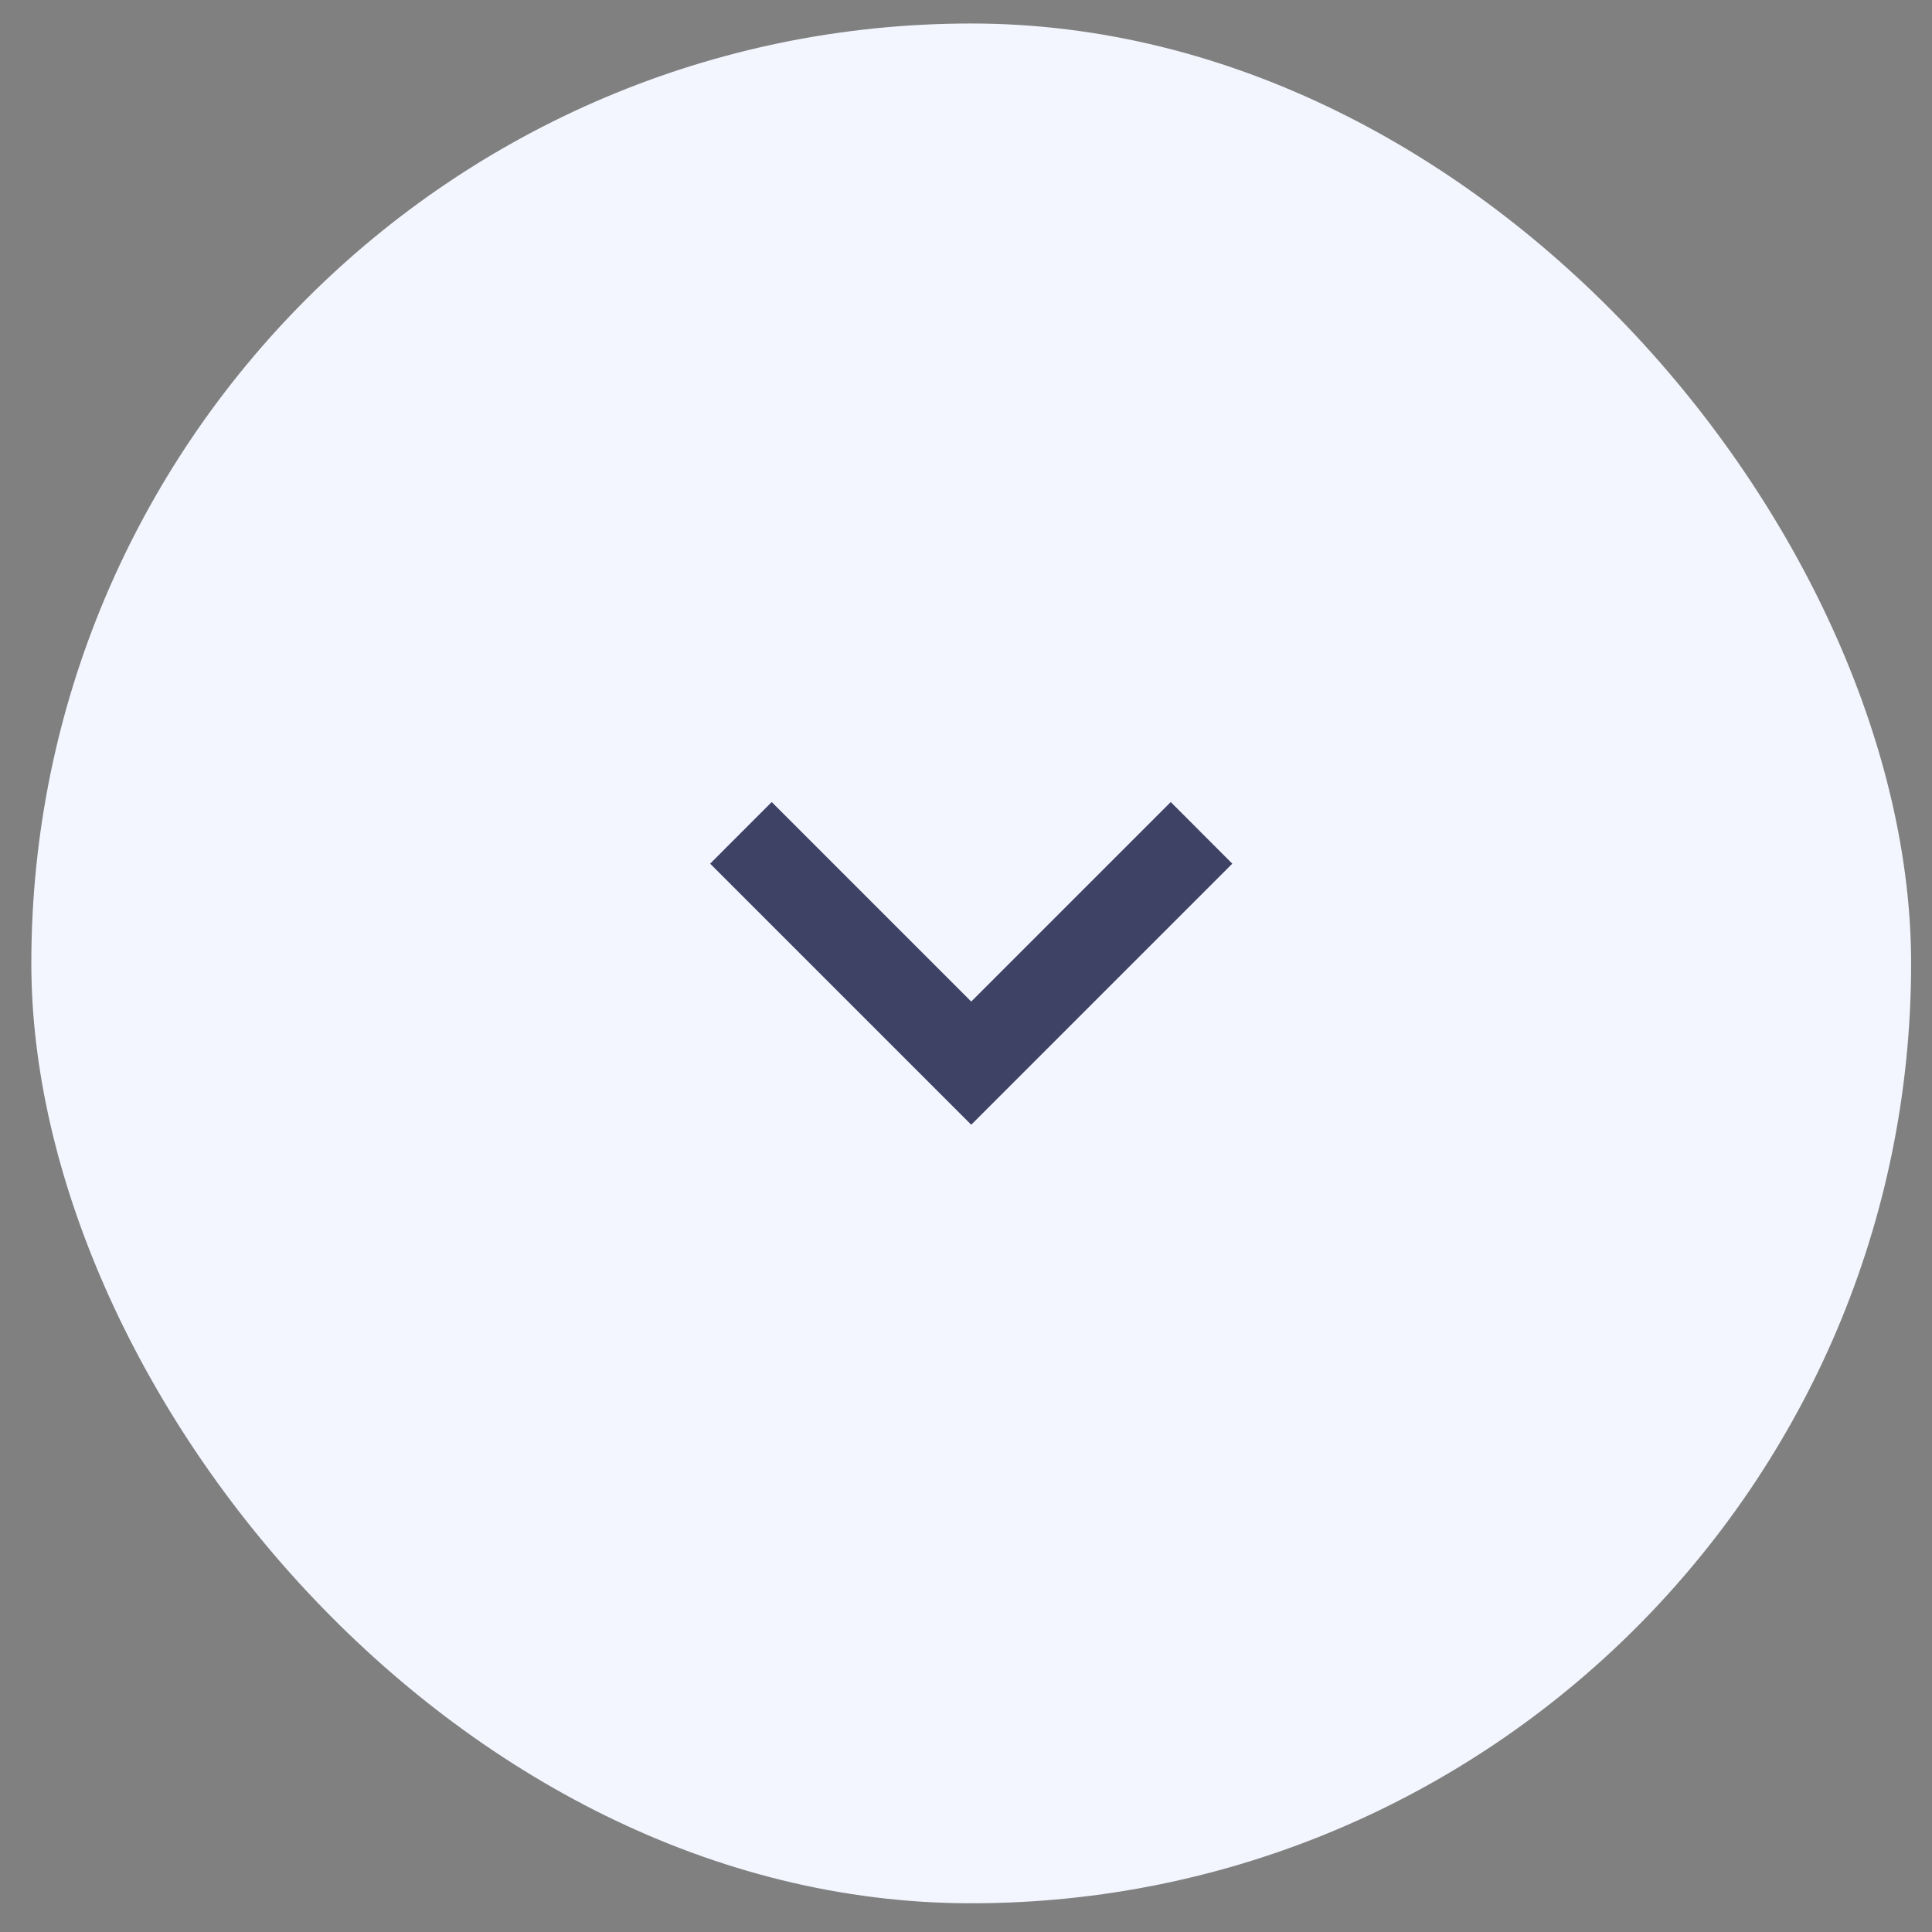 <svg width="37" height="37" viewBox="0 0 37 37" fill="none" xmlns="http://www.w3.org/2000/svg">
<rect x="0" y="0" width="37" height="37" fill="#808080" stroke="none"/>
<rect x="0.6" y="0.45" width="36" height="36" rx="18" fill="#F3F6FF"/>
<g clip-path="url(#clip0_20005128_12905)">
<path d="M22.421 15.36L18.6 19.181L14.779 15.36L13.6 16.54L18.6 21.54L23.6 16.54L22.421 15.36Z" fill="#3E4265"/>
</g>
<defs>
<clipPath id="clip0_20005128_12905">
<rect width="10" height="10" fill="white" transform="translate(13.6 13.45)"/>
</clipPath>
</defs>
</svg>
